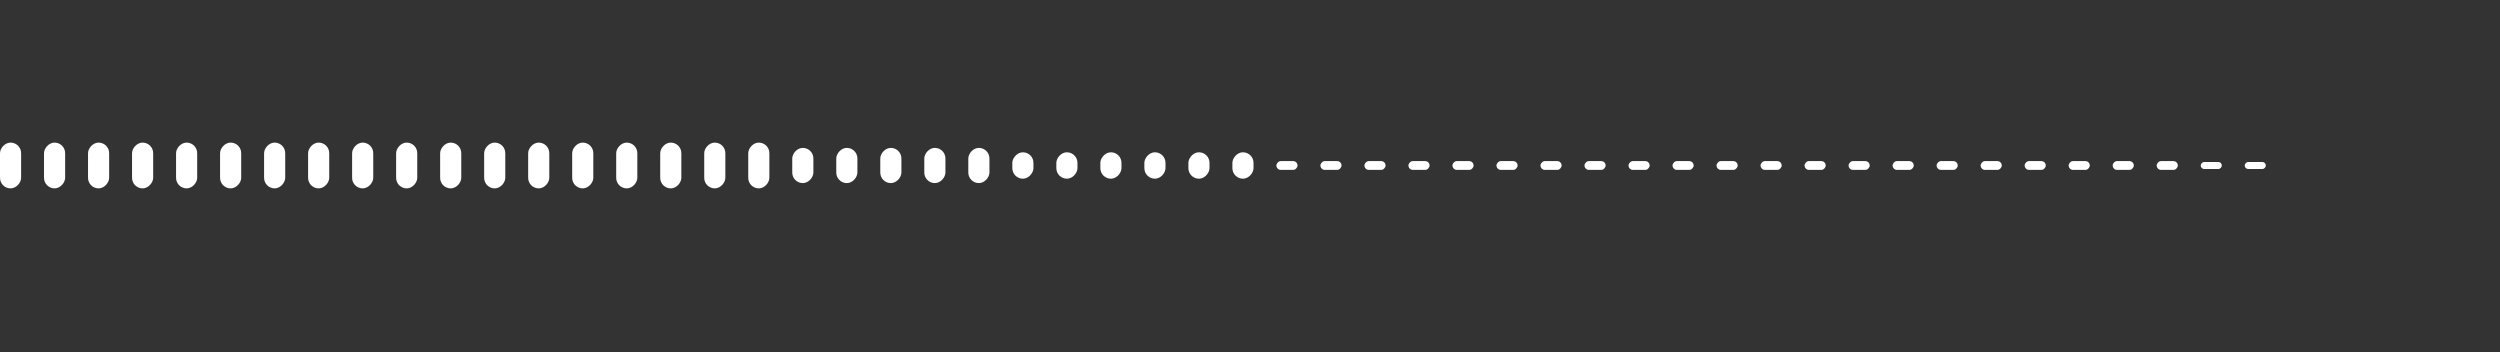 <svg width="1420" height="200" viewBox="0 0 1420 200" fill="none" xmlns="http://www.w3.org/2000/svg">
<rect x="0" y="0" width="1420" height="200" fill="#333333" stroke="none"/>
<rect width="12" height="26" rx="6" transform="matrix(1 0 0 -1 0 107)" fill="white"/>
<rect width="12" height="26" rx="6" transform="matrix(1 0 0 -1 25 107)" fill="white"/>
<rect width="12" height="26" rx="6" transform="matrix(1 0 0 -1 50 107)" fill="white"/>
<rect width="12" height="26" rx="6" transform="matrix(1 0 0 -1 75 107)" fill="white"/>
<rect width="12" height="26" rx="6" transform="matrix(1 0 0 -1 100 107)" fill="white"/>
<rect width="12" height="26" rx="6" transform="matrix(1 0 0 -1 125 107)" fill="white"/>
<rect width="12" height="26" rx="6" transform="matrix(1 0 0 -1 150 107)" fill="white"/>
<rect width="12" height="26" rx="6" transform="matrix(1 0 0 -1 175 107)" fill="white"/>
<rect width="12" height="26" rx="6" transform="matrix(1 0 0 -1 200 107)" fill="white"/>
<rect width="12" height="26" rx="6" transform="matrix(1 0 0 -1 225 107)" fill="white"/>
<rect width="12" height="26" rx="6" transform="matrix(1 0 0 -1 250 107)" fill="white"/>
<rect width="12" height="26" rx="6" transform="matrix(1 0 0 -1 275 107)" fill="white"/>
<rect width="12" height="26" rx="6" transform="matrix(1 0 0 -1 300 107)" fill="white"/>
<rect width="12" height="26" rx="6" transform="matrix(1 0 0 -1 325 107)" fill="white"/>
<rect width="12" height="26" rx="6" transform="matrix(1 0 0 -1 350 107)" fill="white"/>
<rect width="12" height="26" rx="6" transform="matrix(1 0 0 -1 375 107)" fill="white"/>
<rect width="12" height="26" rx="6" transform="matrix(1 0 0 -1 400 107)" fill="white"/>
<rect width="12" height="26" rx="6" transform="matrix(1 0 0 -1 425 107)" fill="white"/>
<rect width="12" height="20" rx="6" transform="matrix(1 0 0 -1 450 104)" fill="white"/>
<rect width="12" height="20" rx="6" transform="matrix(1 0 0 -1 475 104)" fill="white"/>
<rect width="12" height="20" rx="6" transform="matrix(1 0 0 -1 500 104)" fill="white"/>
<rect width="12" height="20" rx="6" transform="matrix(1 0 0 -1 525 104)" fill="white"/>
<rect width="12" height="20" rx="6" transform="matrix(1 0 0 -1 550 104)" fill="white"/>
<rect width="12" height="15" rx="6" transform="matrix(1 0 0 -1 575 101.5)" fill="white"/>
<rect width="12" height="15" rx="6" transform="matrix(1 0 0 -1 600 101.5)" fill="white"/>
<rect width="12" height="15" rx="6" transform="matrix(1 0 0 -1 625 101.5)" fill="white"/>
<rect width="12" height="15" rx="6" transform="matrix(1 0 0 -1 650 101.5)" fill="white"/>
<rect width="12" height="15" rx="6" transform="matrix(1 0 0 -1 675 101.5)" fill="white"/>
<rect width="12" height="15" rx="6" transform="matrix(1 0 0 -1 700 101.5)" fill="white"/>
<rect width="12" height="5" rx="2.5" transform="matrix(1 0 0 -1 725 96.5)" fill="white"/>
<rect width="12" height="5" rx="2.5" transform="matrix(1 0 0 -1 750 96.5)" fill="white"/>
<rect width="12" height="5" rx="2.5" transform="matrix(1 0 0 -1 775 96.5)" fill="white"/>
<rect width="12" height="5" rx="2.5" transform="matrix(1 0 0 -1 800 96.5)" fill="white"/>
<rect width="12" height="5" rx="2.5" transform="matrix(1 0 0 -1 825 96.5)" fill="white"/>
<rect width="12" height="5" rx="2.5" transform="matrix(1 0 0 -1 850 96.5)" fill="white"/>
<rect width="12" height="5" rx="2.5" transform="matrix(1 0 0 -1 875 96.5)" fill="white"/>
<rect width="12" height="5" rx="2.5" transform="matrix(1 0 0 -1 900 96.5)" fill="white"/>
<rect width="12" height="5" rx="2.5" transform="matrix(1 0 0 -1 925 96.5)" fill="white"/>
<rect width="12" height="5" rx="2.5" transform="matrix(1 0 0 -1 950 96.5)" fill="white"/>
<rect width="12" height="5" rx="2.5" transform="matrix(1 0 0 -1 975 96.5)" fill="white"/>
<rect width="12" height="5" rx="2.5" transform="matrix(1 0 0 -1 1000 96.5)" fill="white"/>
<rect width="12" height="5" rx="2.5" transform="matrix(1 0 0 -1 1025 96.5)" fill="white"/>
<rect width="12" height="5" rx="2.5" transform="matrix(1 0 0 -1 1050 96.5)" fill="white"/>
<rect width="12" height="5" rx="2.5" transform="matrix(1 0 0 -1 1075 96.5)" fill="white"/>
<rect width="12" height="5" rx="2.5" transform="matrix(1 0 0 -1 1100 96.5)" fill="white"/>
<rect width="12" height="5" rx="2.5" transform="matrix(1 0 0 -1 1125 96.5)" fill="white"/>
<rect width="12" height="5" rx="2.5" transform="matrix(1 0 0 -1 1150 96.5)" fill="white"/>
<rect width="12" height="5" rx="2.5" transform="matrix(1 0 0 -1 1175 96.5)" fill="white"/>
<rect width="12" height="5" rx="2.5" transform="matrix(1 0 0 -1 1200 96.5)" fill="white"/>
<rect width="12" height="5" rx="2.5" transform="matrix(1 0 0 -1 1225 96.5)" fill="white"/>
<rect width="12" height="4" rx="2" transform="matrix(1 0 0 -1 1250 96)" fill="white"/>
<rect width="12" height="4" rx="2" transform="matrix(1 0 0 -1 1275 96)" fill="white"/>
</svg>
